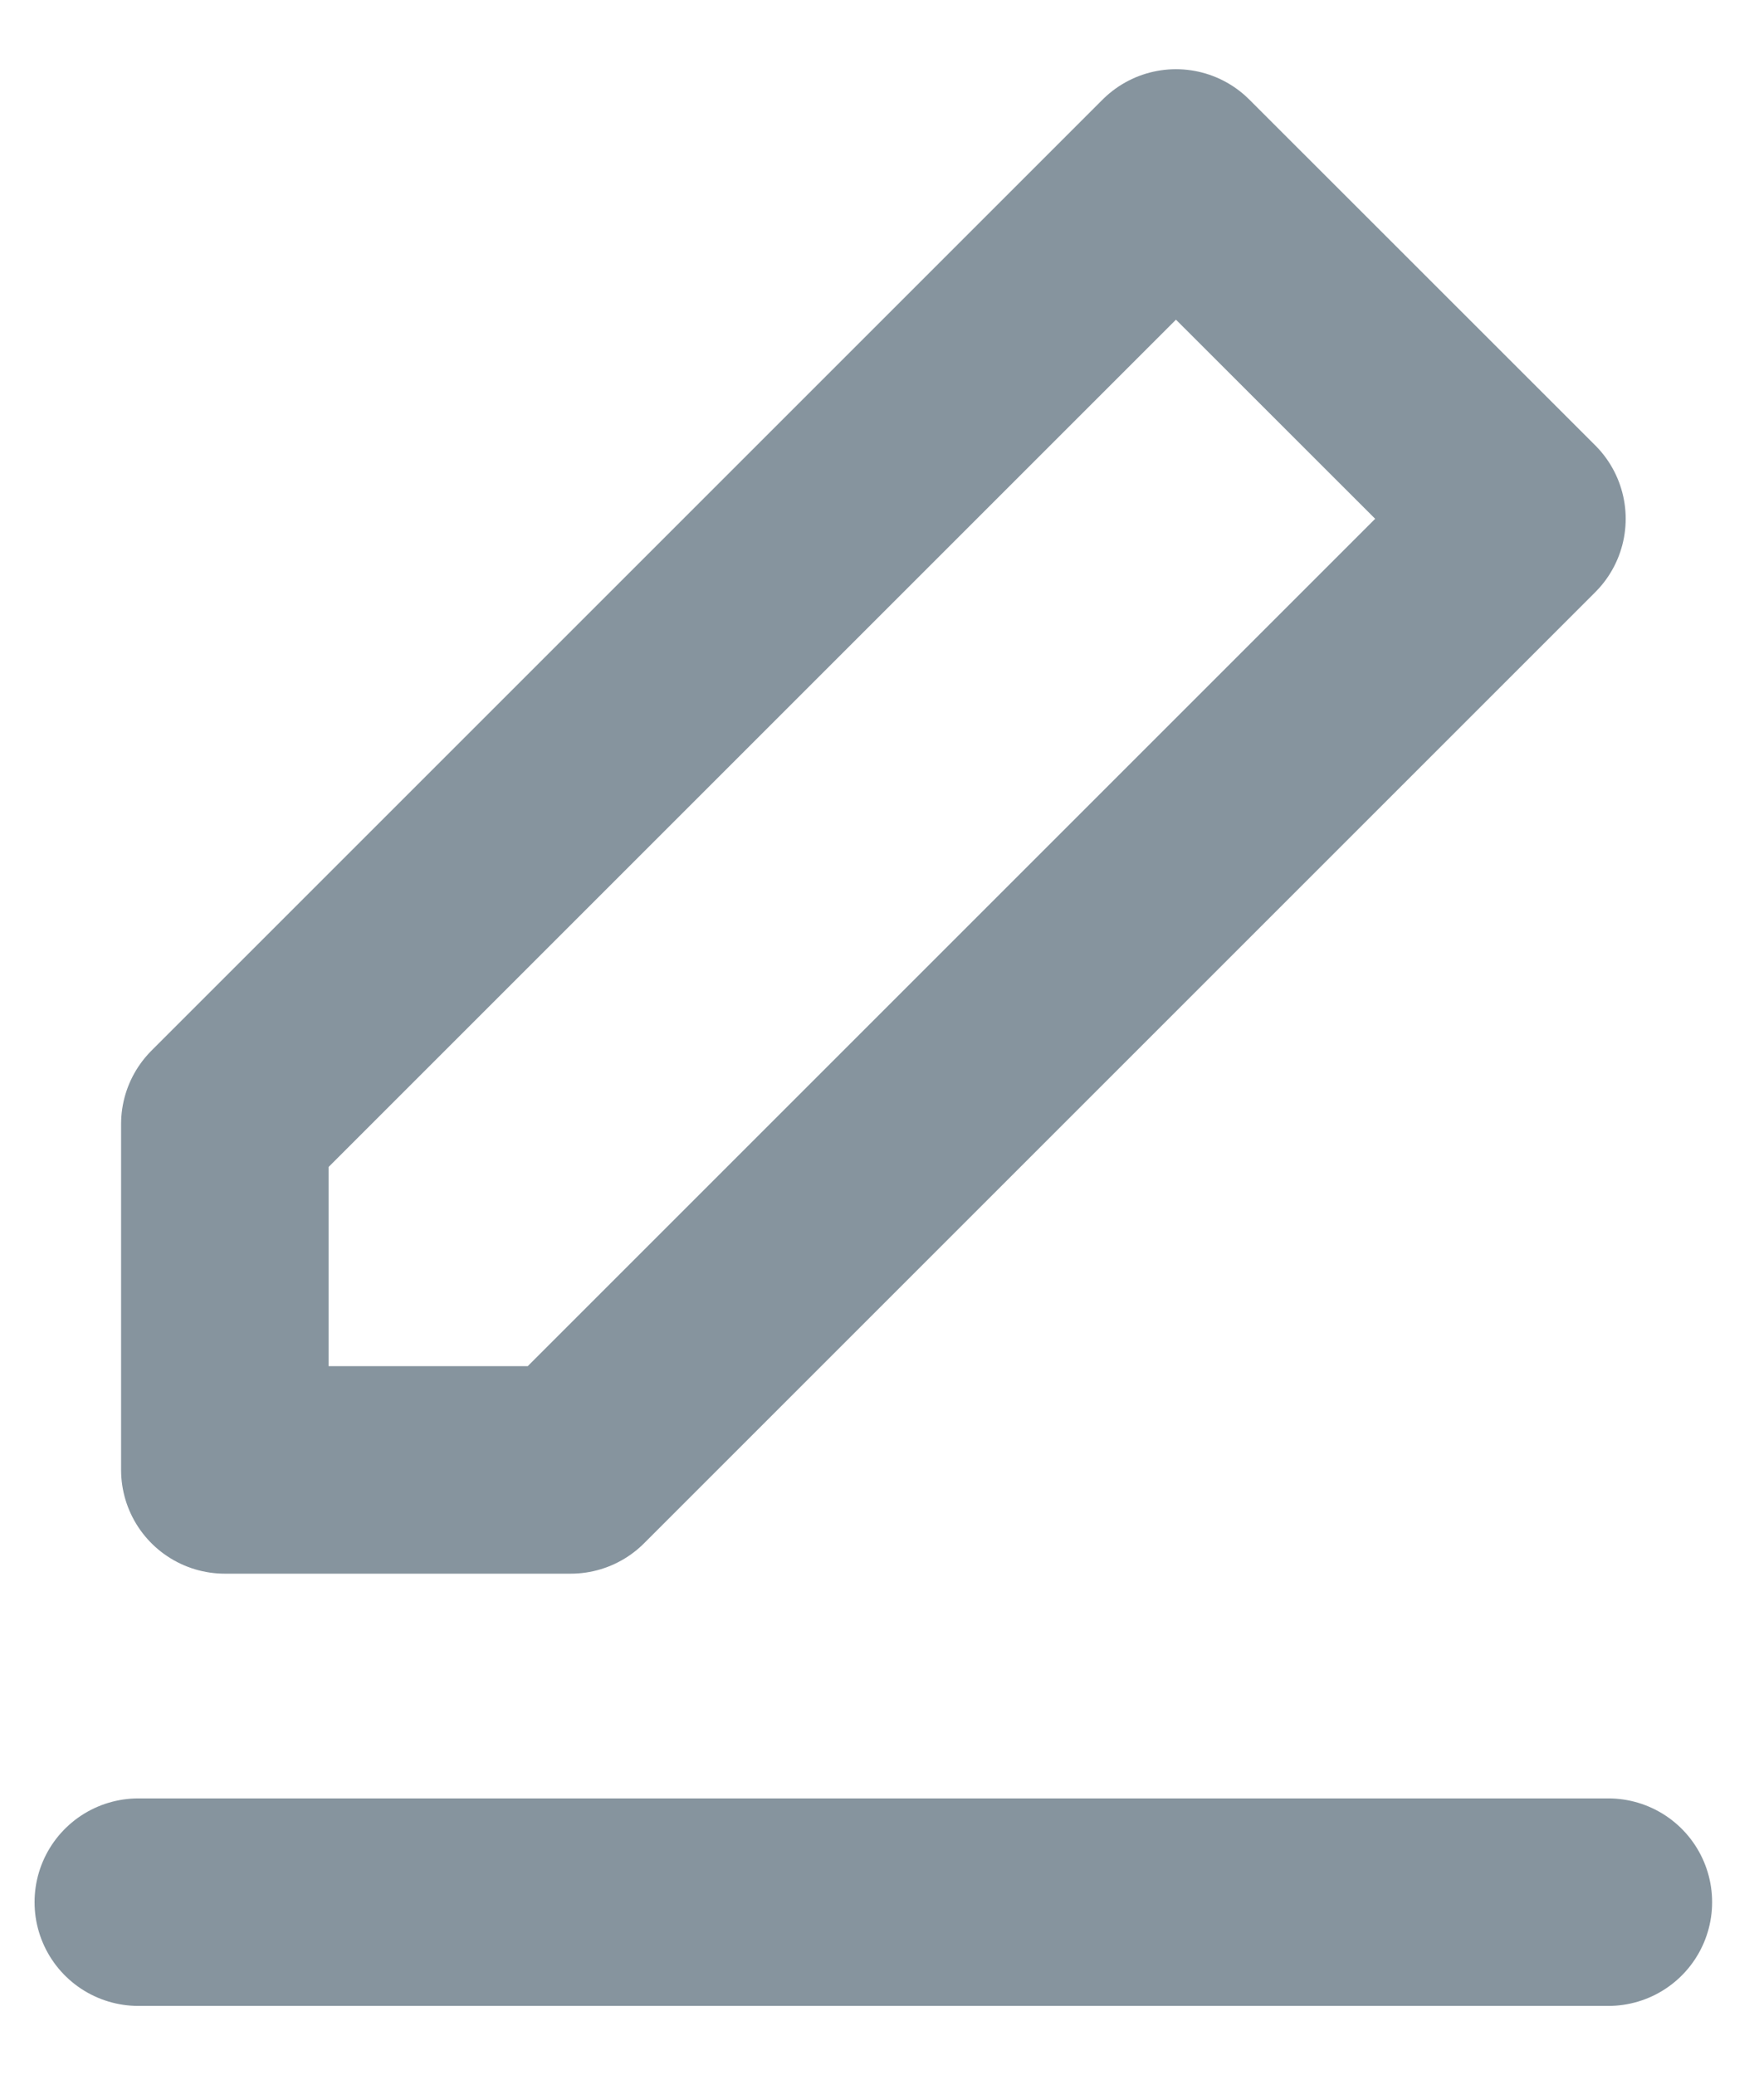 <svg xmlns="http://www.w3.org/2000/svg" width="17" height="20" viewBox="0 0 17 20" fill="none">
<path d="M1.333 18.333H15.5M11.333 1.667L14.667 5L5.5 14.167H2.167V10.833L11.333 1.667Z" stroke="#86949E" stroke-width="2" stroke-linecap="round" stroke-linejoin="round"/>
</svg>